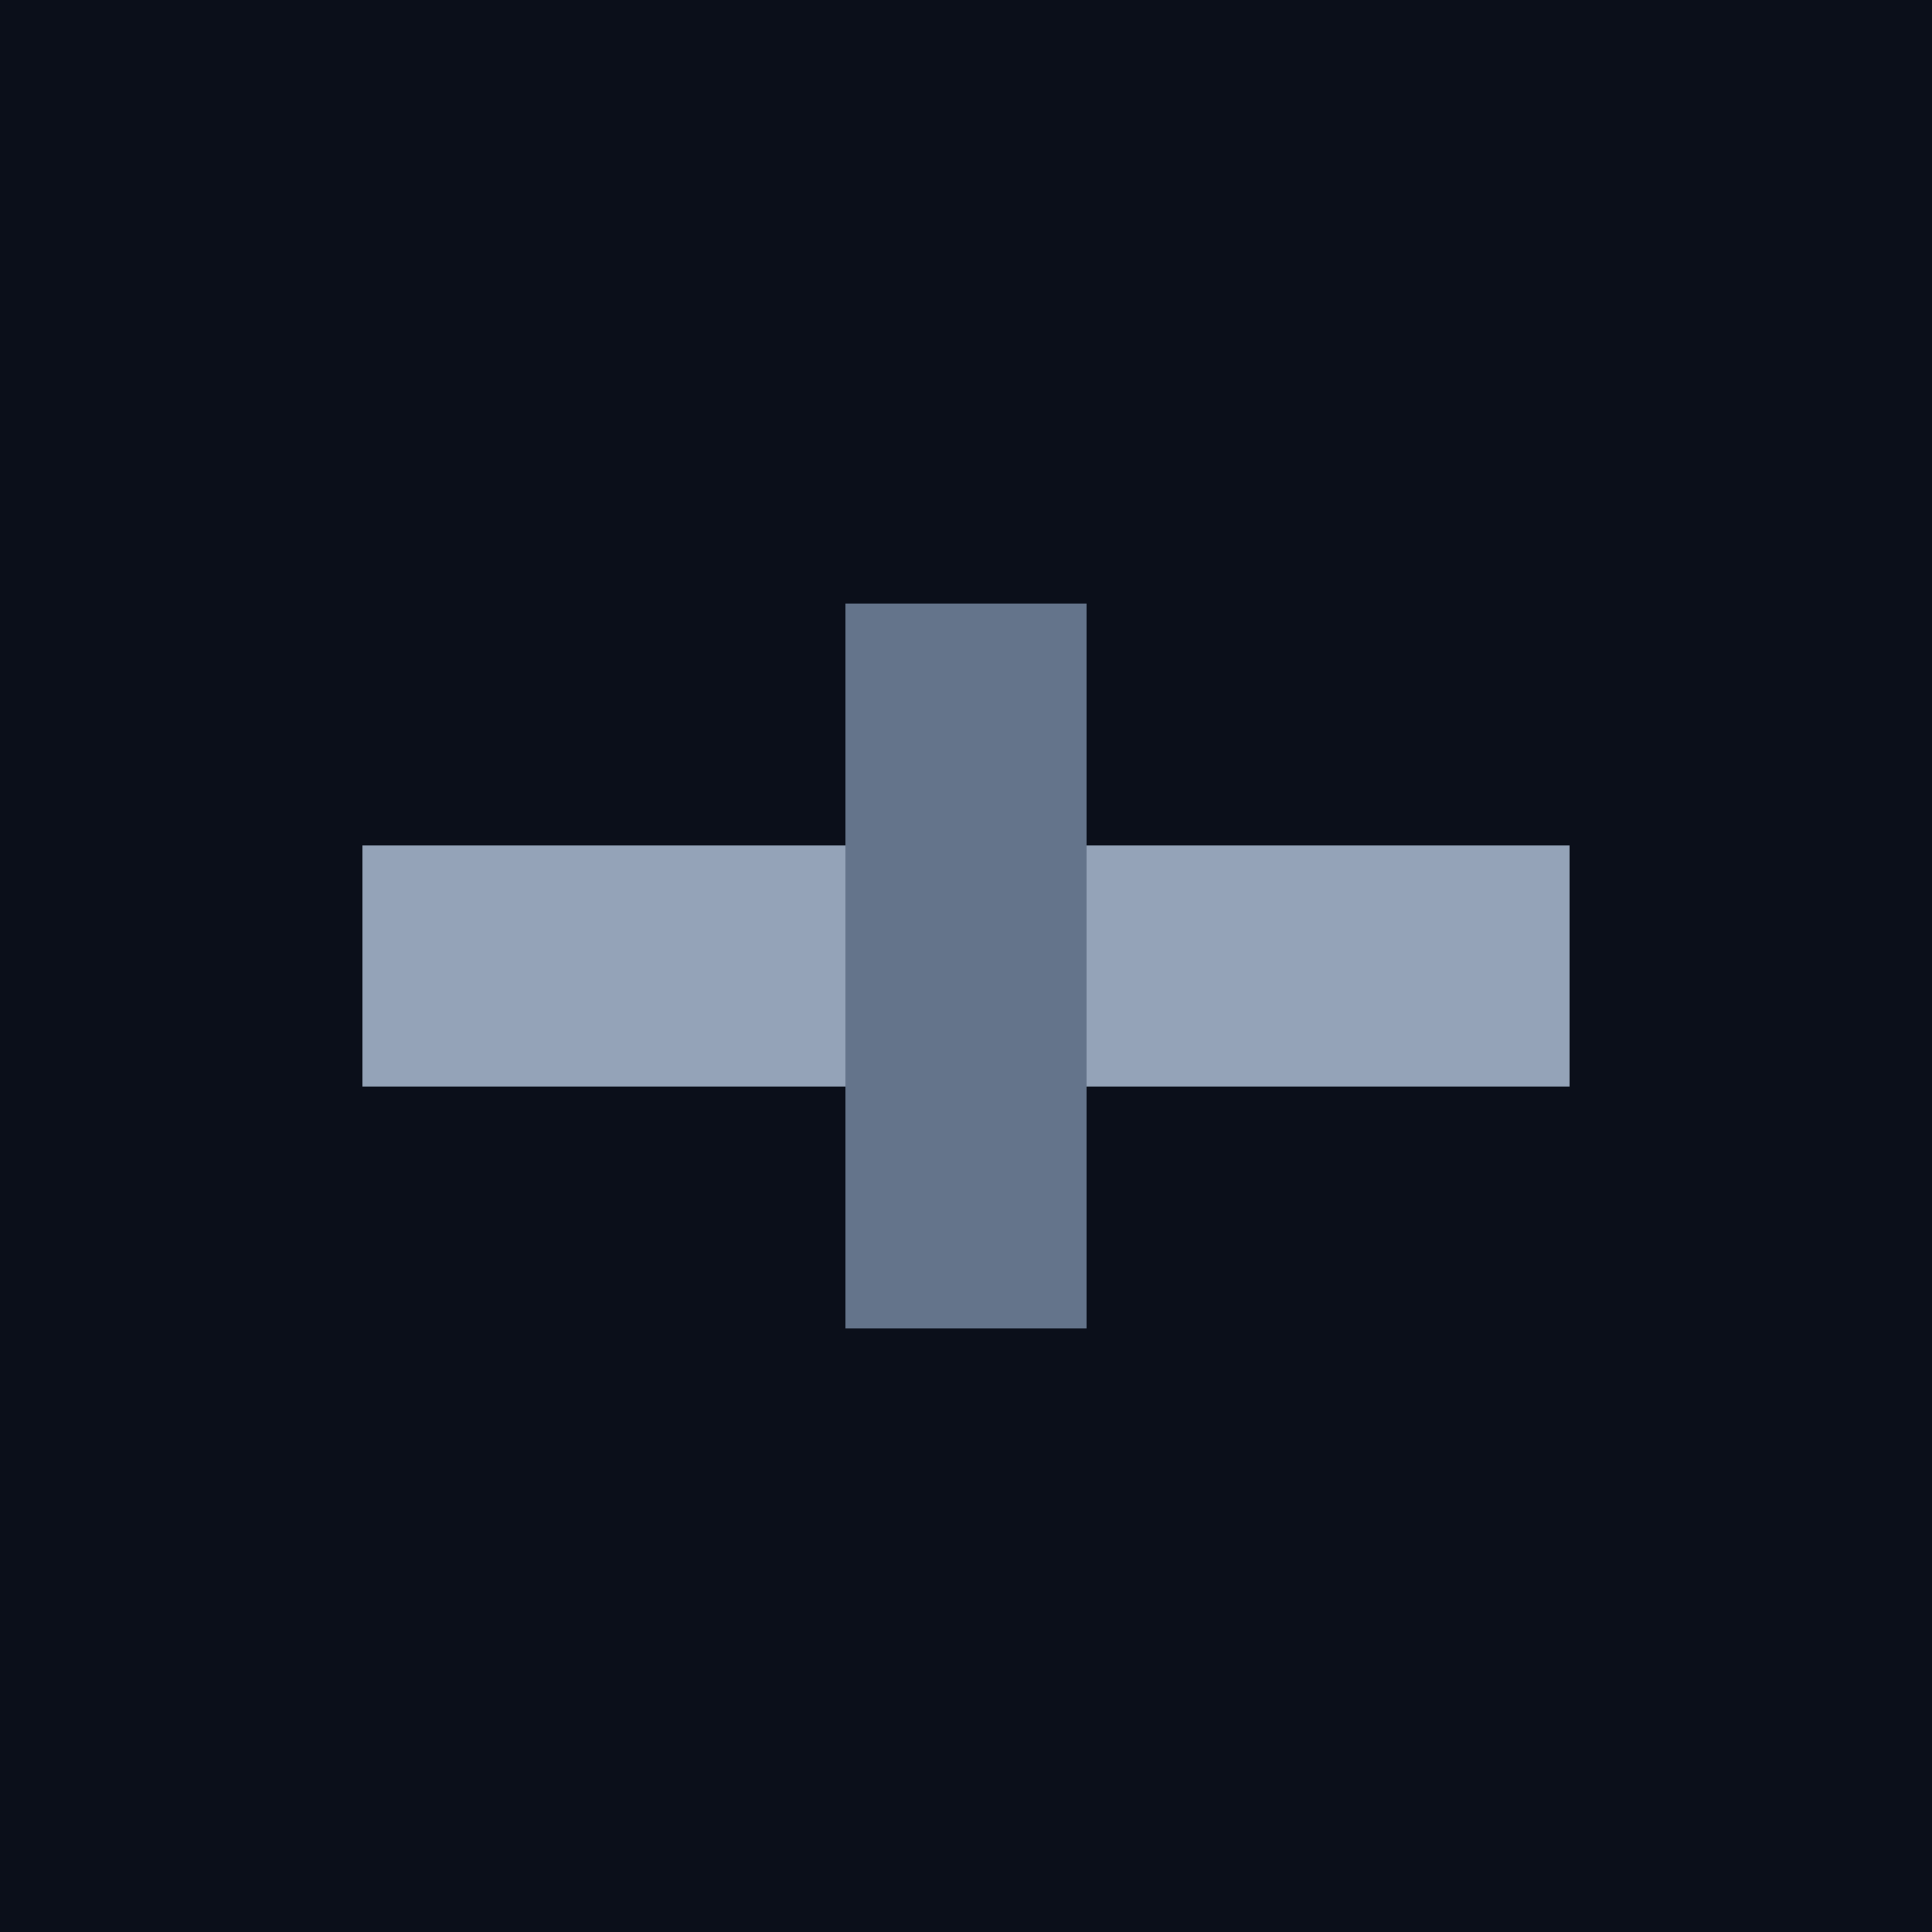 <svg xmlns="http://www.w3.org/2000/svg" viewBox="0 0 16 16" shape-rendering="crispEdges">
  <rect width="16" height="16" fill="#0b0f1a"/>
  <rect x="3" y="7" width="10" height="2" fill="#94a3b8"/>
  <rect x="7" y="5" width="2" height="6" fill="#64748b"/>
</svg>

